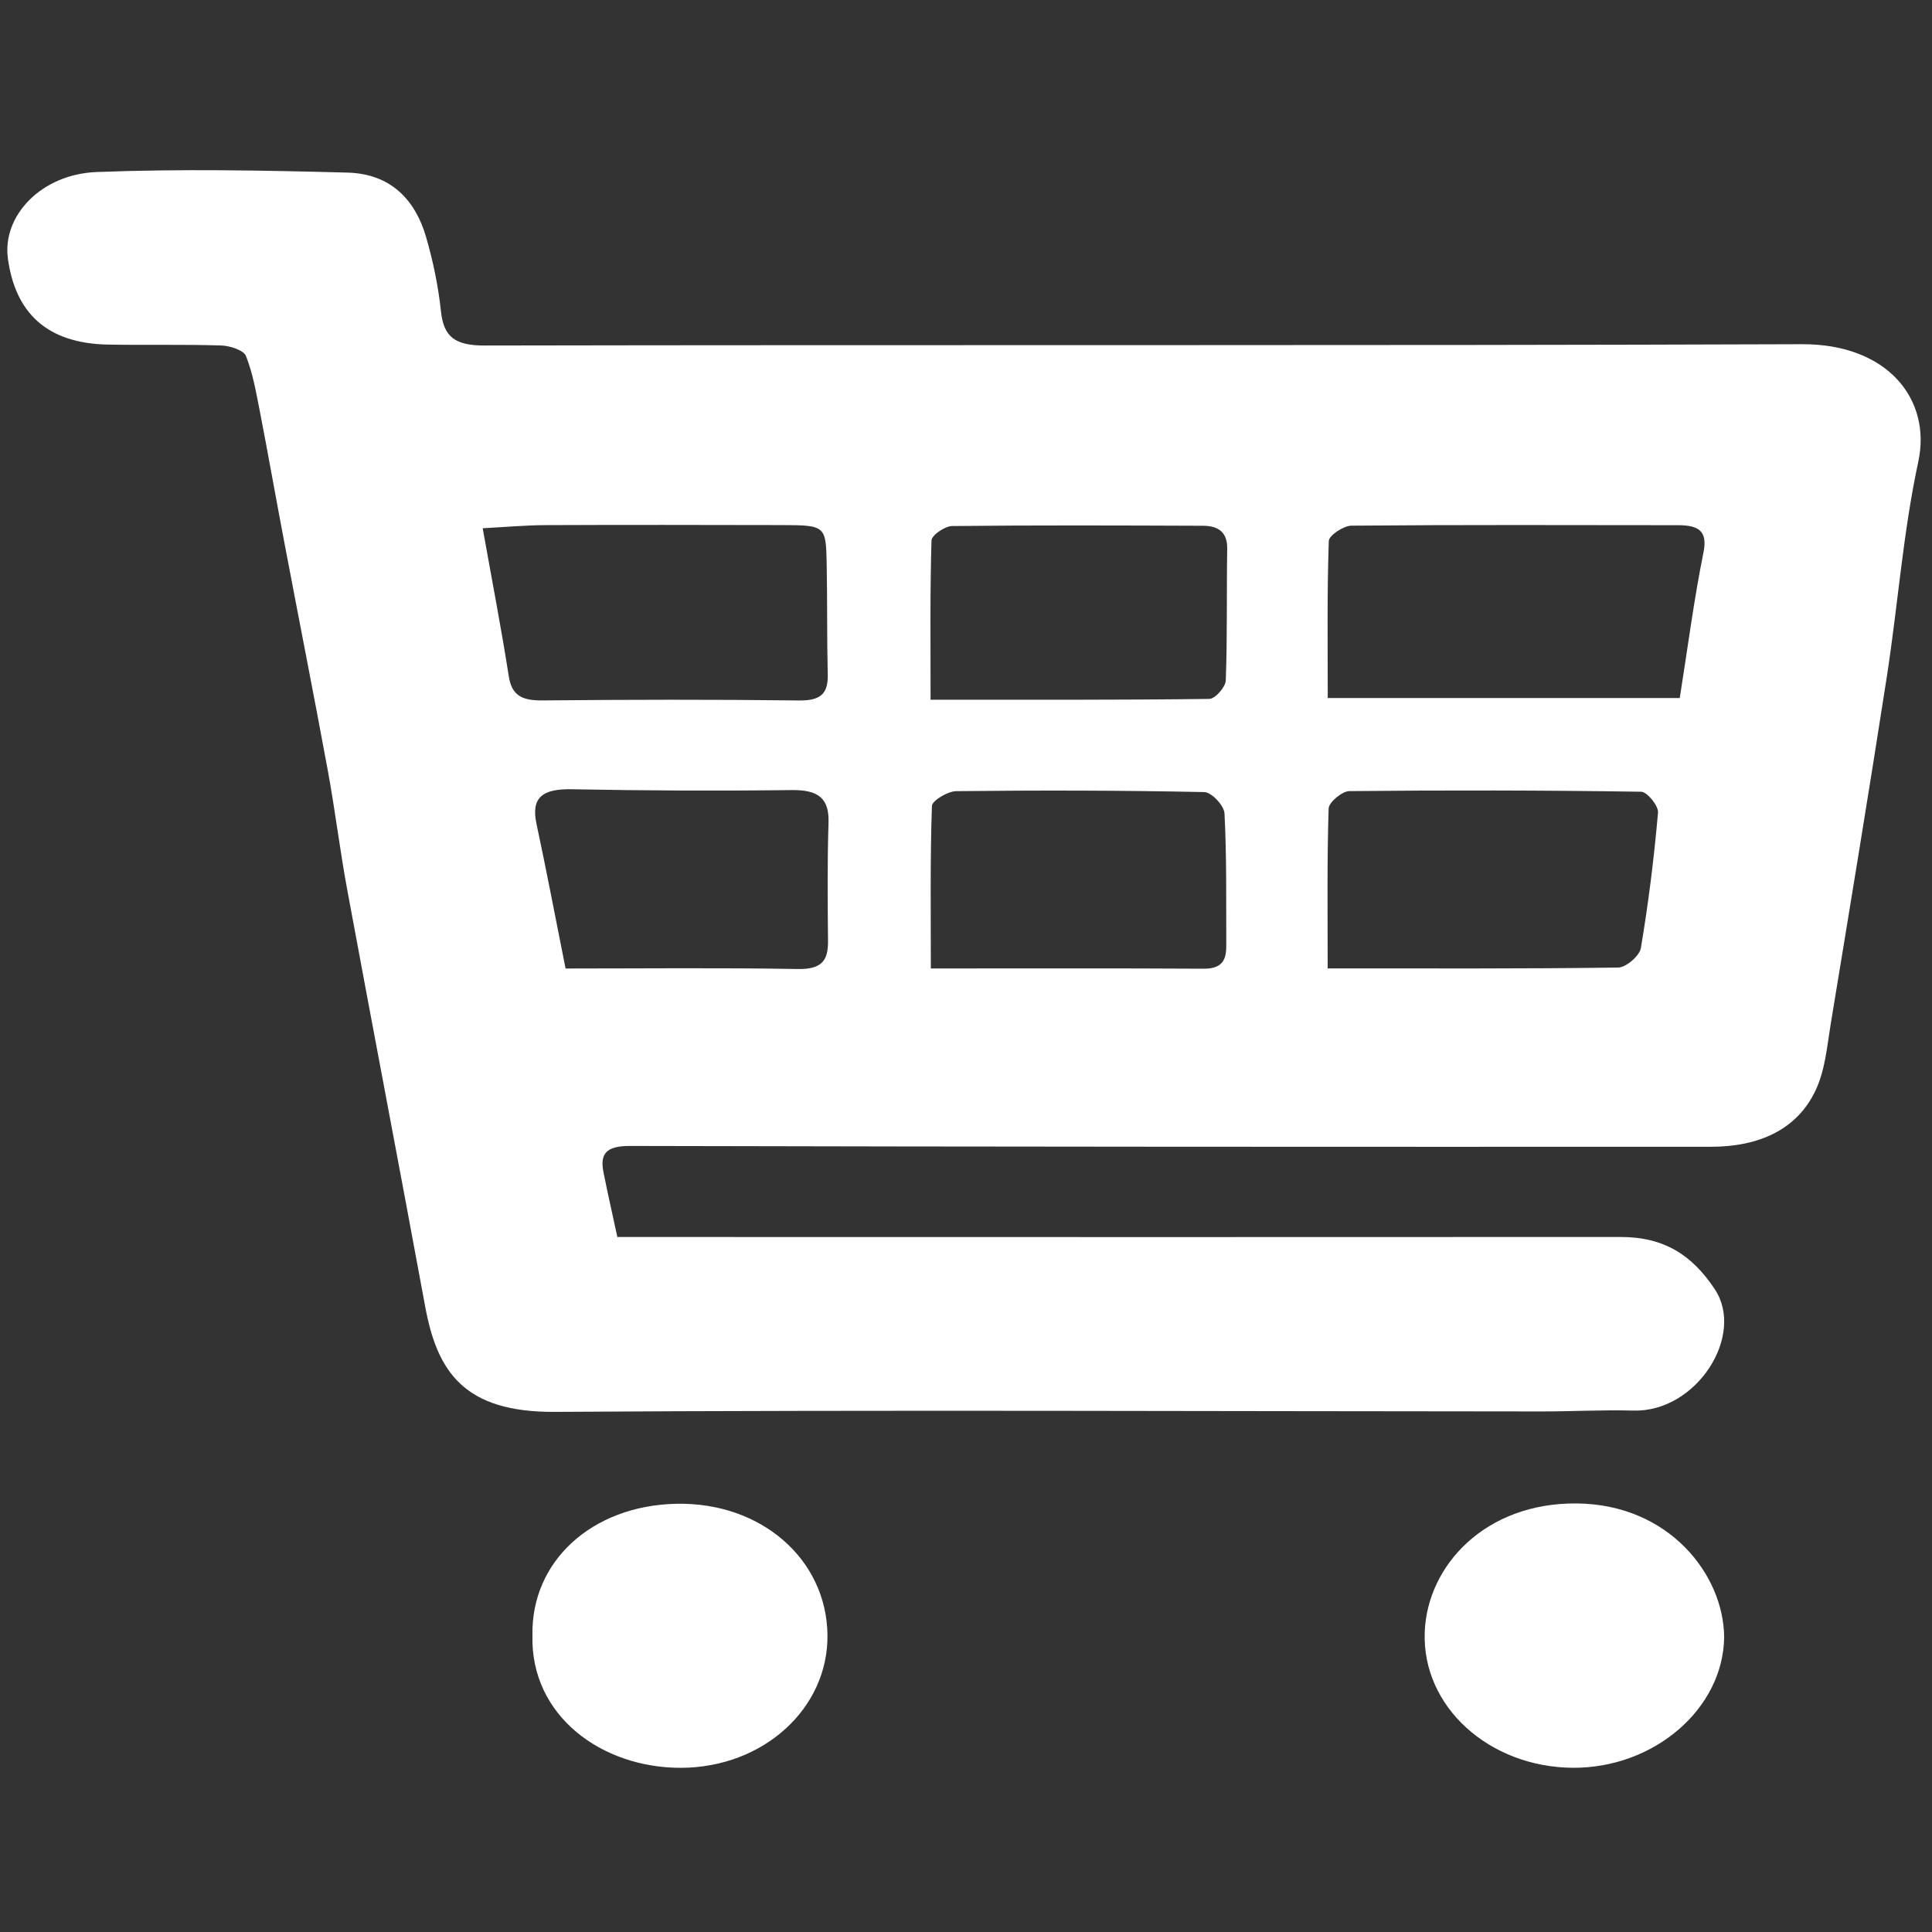 <?xml version="1.0" encoding="utf-8"?>
<!-- Generator: Adobe Illustrator 16.0.0, SVG Export Plug-In . SVG Version: 6.00 Build 0)  -->
<!DOCTYPE svg PUBLIC "-//W3C//DTD SVG 1.1//EN" "http://www.w3.org/Graphics/SVG/1.1/DTD/svg11.dtd">
<svg version="1.1" id="Calque_1" xmlns="http://www.w3.org/2000/svg" xmlns:xlink="http://www.w3.org/1999/xlink" x="0px" y="0px"
	 width="50px" height="50px" viewBox="0 0 50 50" enable-background="new 0 0 50 50" xml:space="preserve">
<rect x="0" y="0" width="50" height="50" fill="#333333" stroke="none"/>
<g>
	<path fill-rule="evenodd" clip-rule="evenodd" fill="#FFFFFF" d="M15.977,32.014c1.042,0,1.987,0,2.933,0
		c7.676,0.001,15.353,0.004,23.029-0.001c1.138-0.001,1.854,0.474,2.436,1.346c0.801,1.199-0.467,3.194-2.106,3.147
		c-0.785-0.022-1.572,0.022-2.358,0.022c-8.518-0.003-17.035-0.044-25.551,0.011c-2.354,0.015-3.047-1.041-3.357-2.73
		c-0.662-3.593-1.351-7.181-2.015-10.773c-0.19-1.024-0.314-2.059-0.502-3.083c-0.363-1.969-0.752-3.934-1.125-5.902
		c-0.218-1.145-0.42-2.292-0.642-3.437C6.624,10.14,6.543,9.658,6.364,9.209C6.307,9.066,5.951,8.948,5.728,8.941
		C4.752,8.91,3.775,8.935,2.799,8.918C1.195,8.89,0.391,8.076,0.204,6.687C0.056,5.586,1.065,4.508,2.5,4.452
		c2.161-0.084,4.332-0.043,6.496,0.015c1.14,0.03,1.759,0.734,2.029,1.661c0.184,0.631,0.318,1.28,0.387,1.929
		c0.07,0.658,0.358,0.887,1.132,0.885c11.365-0.022,22.73,0.007,34.096-0.034c2.207-0.008,3.353,1.425,3.005,3.042
		c-0.396,1.841-0.529,3.727-0.818,5.588c-0.464,2.991-0.957,5.979-1.449,8.967c-0.094,0.57-0.141,1.17-0.381,1.692
		c-0.482,1.047-1.49,1.48-2.71,1.481c-9.329,0.004-18.659,0.001-27.989-0.021c-0.623-0.001-0.775,0.211-0.679,0.688
		C15.728,30.889,15.851,31.428,15.977,32.014z M43.472,18.065c0.205-1.291,0.365-2.537,0.614-3.769
		c0.112-0.558-0.128-0.703-0.659-0.704c-2.817-0.002-5.635-0.013-8.451,0.012c-0.206,0.002-0.583,0.253-0.587,0.397
		c-0.046,1.347-0.027,2.696-0.027,4.064C37.457,18.065,40.447,18.065,43.472,18.065z M34.36,25.062c2.602,0,5.061,0.012,7.52-0.022
		c0.206-0.003,0.551-0.305,0.585-0.502c0.196-1.163,0.342-2.334,0.444-3.506c0.016-0.177-0.281-0.54-0.438-0.542
		c-2.517-0.038-5.033-0.042-7.55-0.016c-0.188,0.002-0.53,0.289-0.536,0.45C34.342,22.272,34.36,23.623,34.36,25.062z
		 M12.492,13.671c0.245,1.372,0.483,2.599,0.675,3.831c0.076,0.489,0.332,0.629,0.86,0.625c2.218-0.021,4.437-0.026,6.655,0.001
		c0.597,0.008,0.751-0.211,0.74-0.684c-0.023-0.943-0.009-1.887-0.027-2.83c-0.019-1.018-0.027-1.022-1.193-1.025
		c-2.029-0.004-4.058-0.008-6.087,0.001C13.583,13.593,13.052,13.642,12.492,13.671z M24.09,25.064c2.462,0,4.764-0.007,7.064,0.006
		c0.504,0.002,0.583-0.257,0.582-0.604c-0.005-1.139,0.012-2.279-0.046-3.416c-0.01-0.199-0.334-0.547-0.521-0.551
		c-2.14-0.045-4.281-0.048-6.421-0.024c-0.222,0.003-0.625,0.245-0.63,0.384C24.071,22.232,24.09,23.607,24.09,25.064z
		 M24.083,18.109c2.466,0,4.841,0.009,7.214-0.021c0.151-0.002,0.42-0.307,0.426-0.477c0.042-1.136,0.019-2.274,0.037-3.412
		c0.006-0.401-0.203-0.59-0.624-0.592c-2.166-0.008-4.331-0.017-6.496,0.007c-0.188,0.002-0.529,0.239-0.533,0.373
		C24.067,15.334,24.083,16.683,24.083,18.109z M14.637,25.065c2.017,0,4.015-0.022,6.012,0.013c0.646,0.012,0.785-0.245,0.78-0.732
		c-0.01-1.017-0.019-2.035,0.013-3.052c0.02-0.623-0.248-0.856-0.957-0.847c-1.896,0.024-3.792,0.015-5.688-0.021
		c-0.744-0.014-1.06,0.201-0.914,0.889C14.14,22.516,14.369,23.721,14.637,25.065z"/>
	<path fill-rule="evenodd" clip-rule="evenodd" fill="#FFFFFF" d="M44.621,42.368c-0.021,1.853-1.814,3.398-3.924,3.382
		c-2.154-0.018-3.9-1.576-3.825-3.516c0.066-1.715,1.563-3.348,3.936-3.325C43.193,38.932,44.608,40.752,44.621,42.368z"/>
	<path fill-rule="evenodd" clip-rule="evenodd" fill="#FFFFFF" d="M13.78,42.323c-0.039-1.915,1.537-3.358,3.718-3.405
		c2.192-0.049,3.894,1.428,3.917,3.396c0.021,1.896-1.651,3.424-3.777,3.437C15.568,45.762,13.724,44.398,13.78,42.323z"/>
</g>
</svg>
